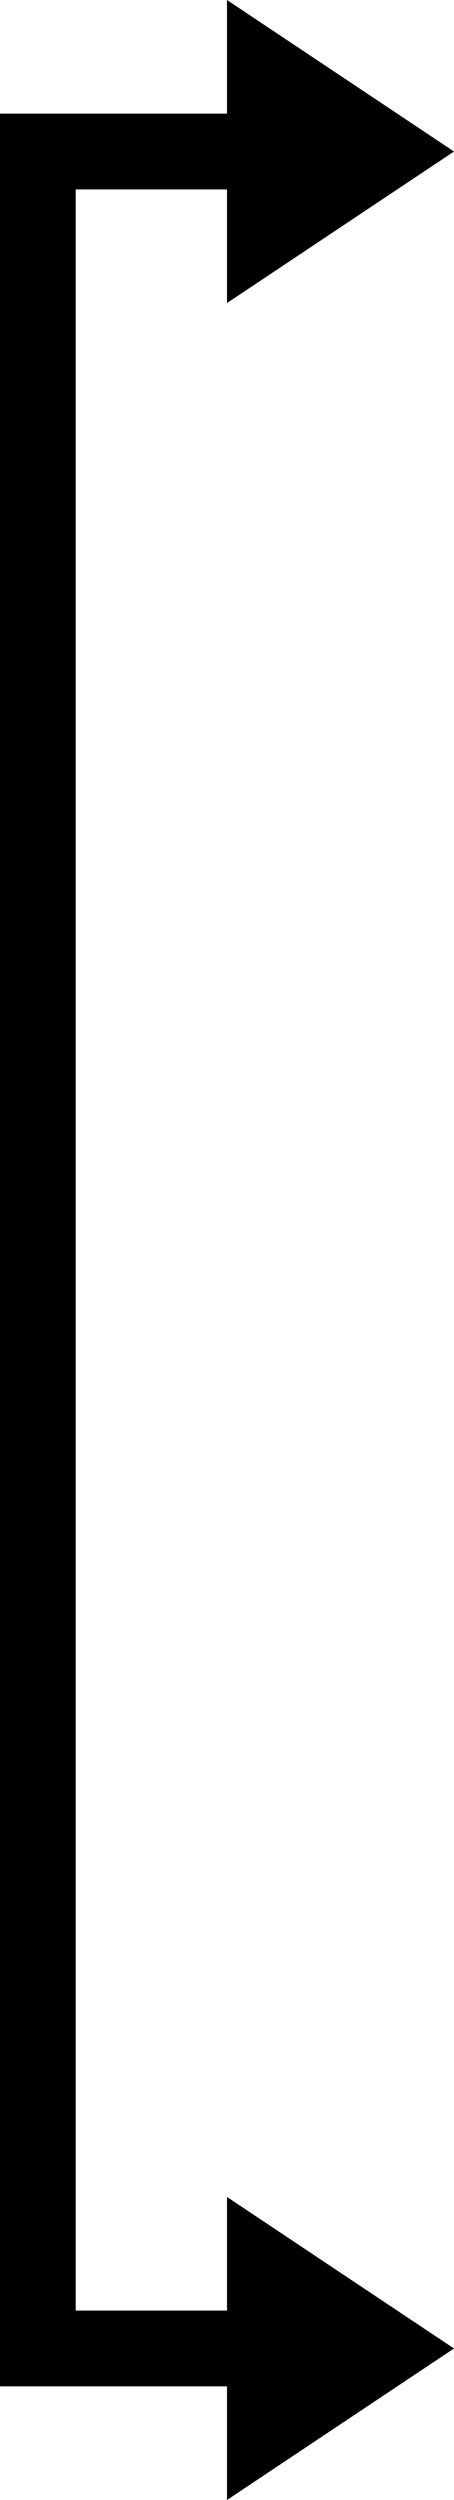 <svg xmlns="http://www.w3.org/2000/svg" xmlns:xlink="http://www.w3.org/1999/xlink" width="12" height="66" viewBox="0 0 12 66"><defs><clipPath id="a"><rect width="12" height="66"/></clipPath></defs><rect width="12" height="66" fill="none"/><g clip-path="url(#a)"><path d="M7,3H0V63H7V61H2V5H7Z" fill-rule="evenodd"/><path d="M7,3H0V63H7V61H2V5H7Z" fill-rule="evenodd"/><path d="M12,62,6,58v8Z" fill-rule="evenodd"/><path d="M12,4,6,0V8Z" fill-rule="evenodd"/></g></svg>